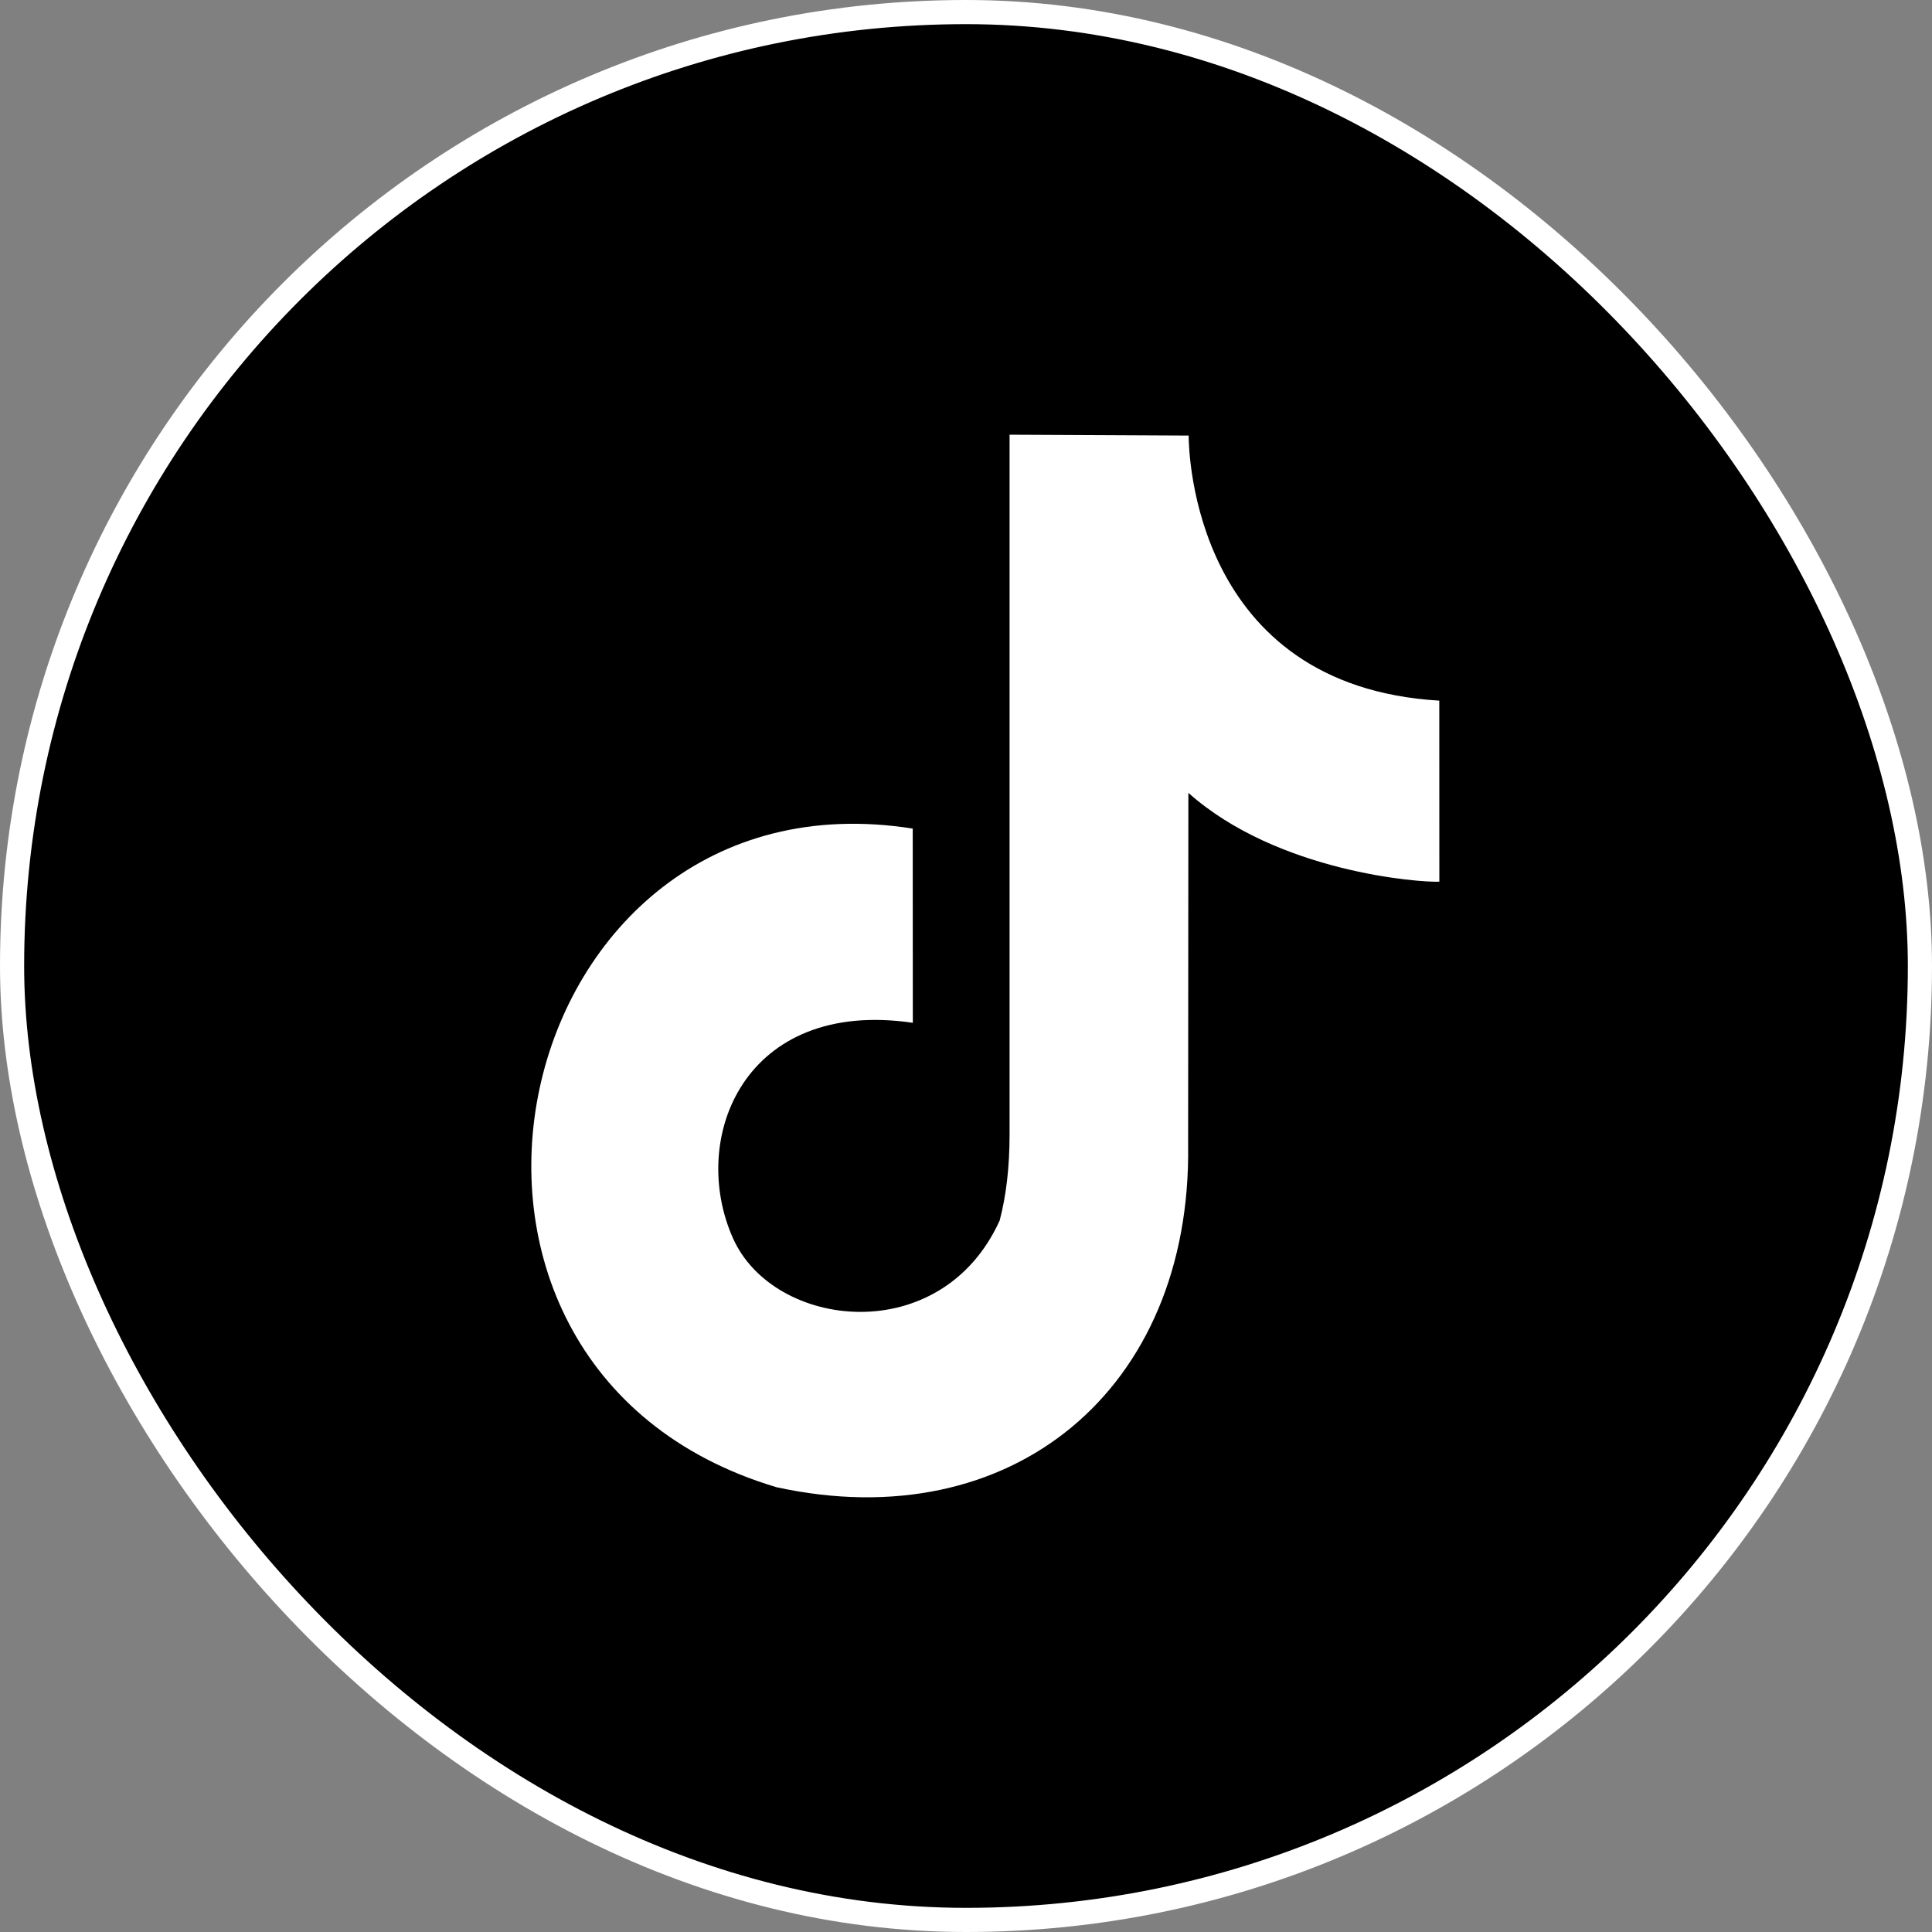 <svg width="40" height="40" viewBox="0 0 40 40" fill="none" xmlns="http://www.w3.org/2000/svg">
    <rect x="0" y="0" width="40" height="40" fill="#808080" stroke="none"/>
    <g clip-path="url(#clip0_7341_45858)">
        <rect x="0.25" y="0.25" width="39.5" height="39.5" rx="19.75" fill="black" stroke="white" stroke-width="0.5" />
        <path fill-rule="evenodd" clip-rule="evenodd"
            d="M24.61 9.018C24.611 9.354 24.709 14.204 29.799 14.506C29.799 15.905 29.8 16.919 29.8 18.254C29.415 18.276 26.45 18.061 24.604 16.415L24.599 23.71C24.669 28.773 20.942 31.855 16.072 30.79C7.673 28.278 10.464 15.821 18.897 17.155C18.897 21.176 18.899 17.153 18.899 21.176C15.415 20.663 14.25 23.562 15.176 25.637C16.018 27.526 19.487 27.935 20.697 25.27C20.834 24.748 20.902 24.154 20.902 23.486V9L24.61 9.018Z"
            fill="white" />
    </g>
    <defs>
        <clipPath id="clip0_7341_45858">
            <rect width="40" height="40" fill="white" />
        </clipPath>
    </defs>
</svg>